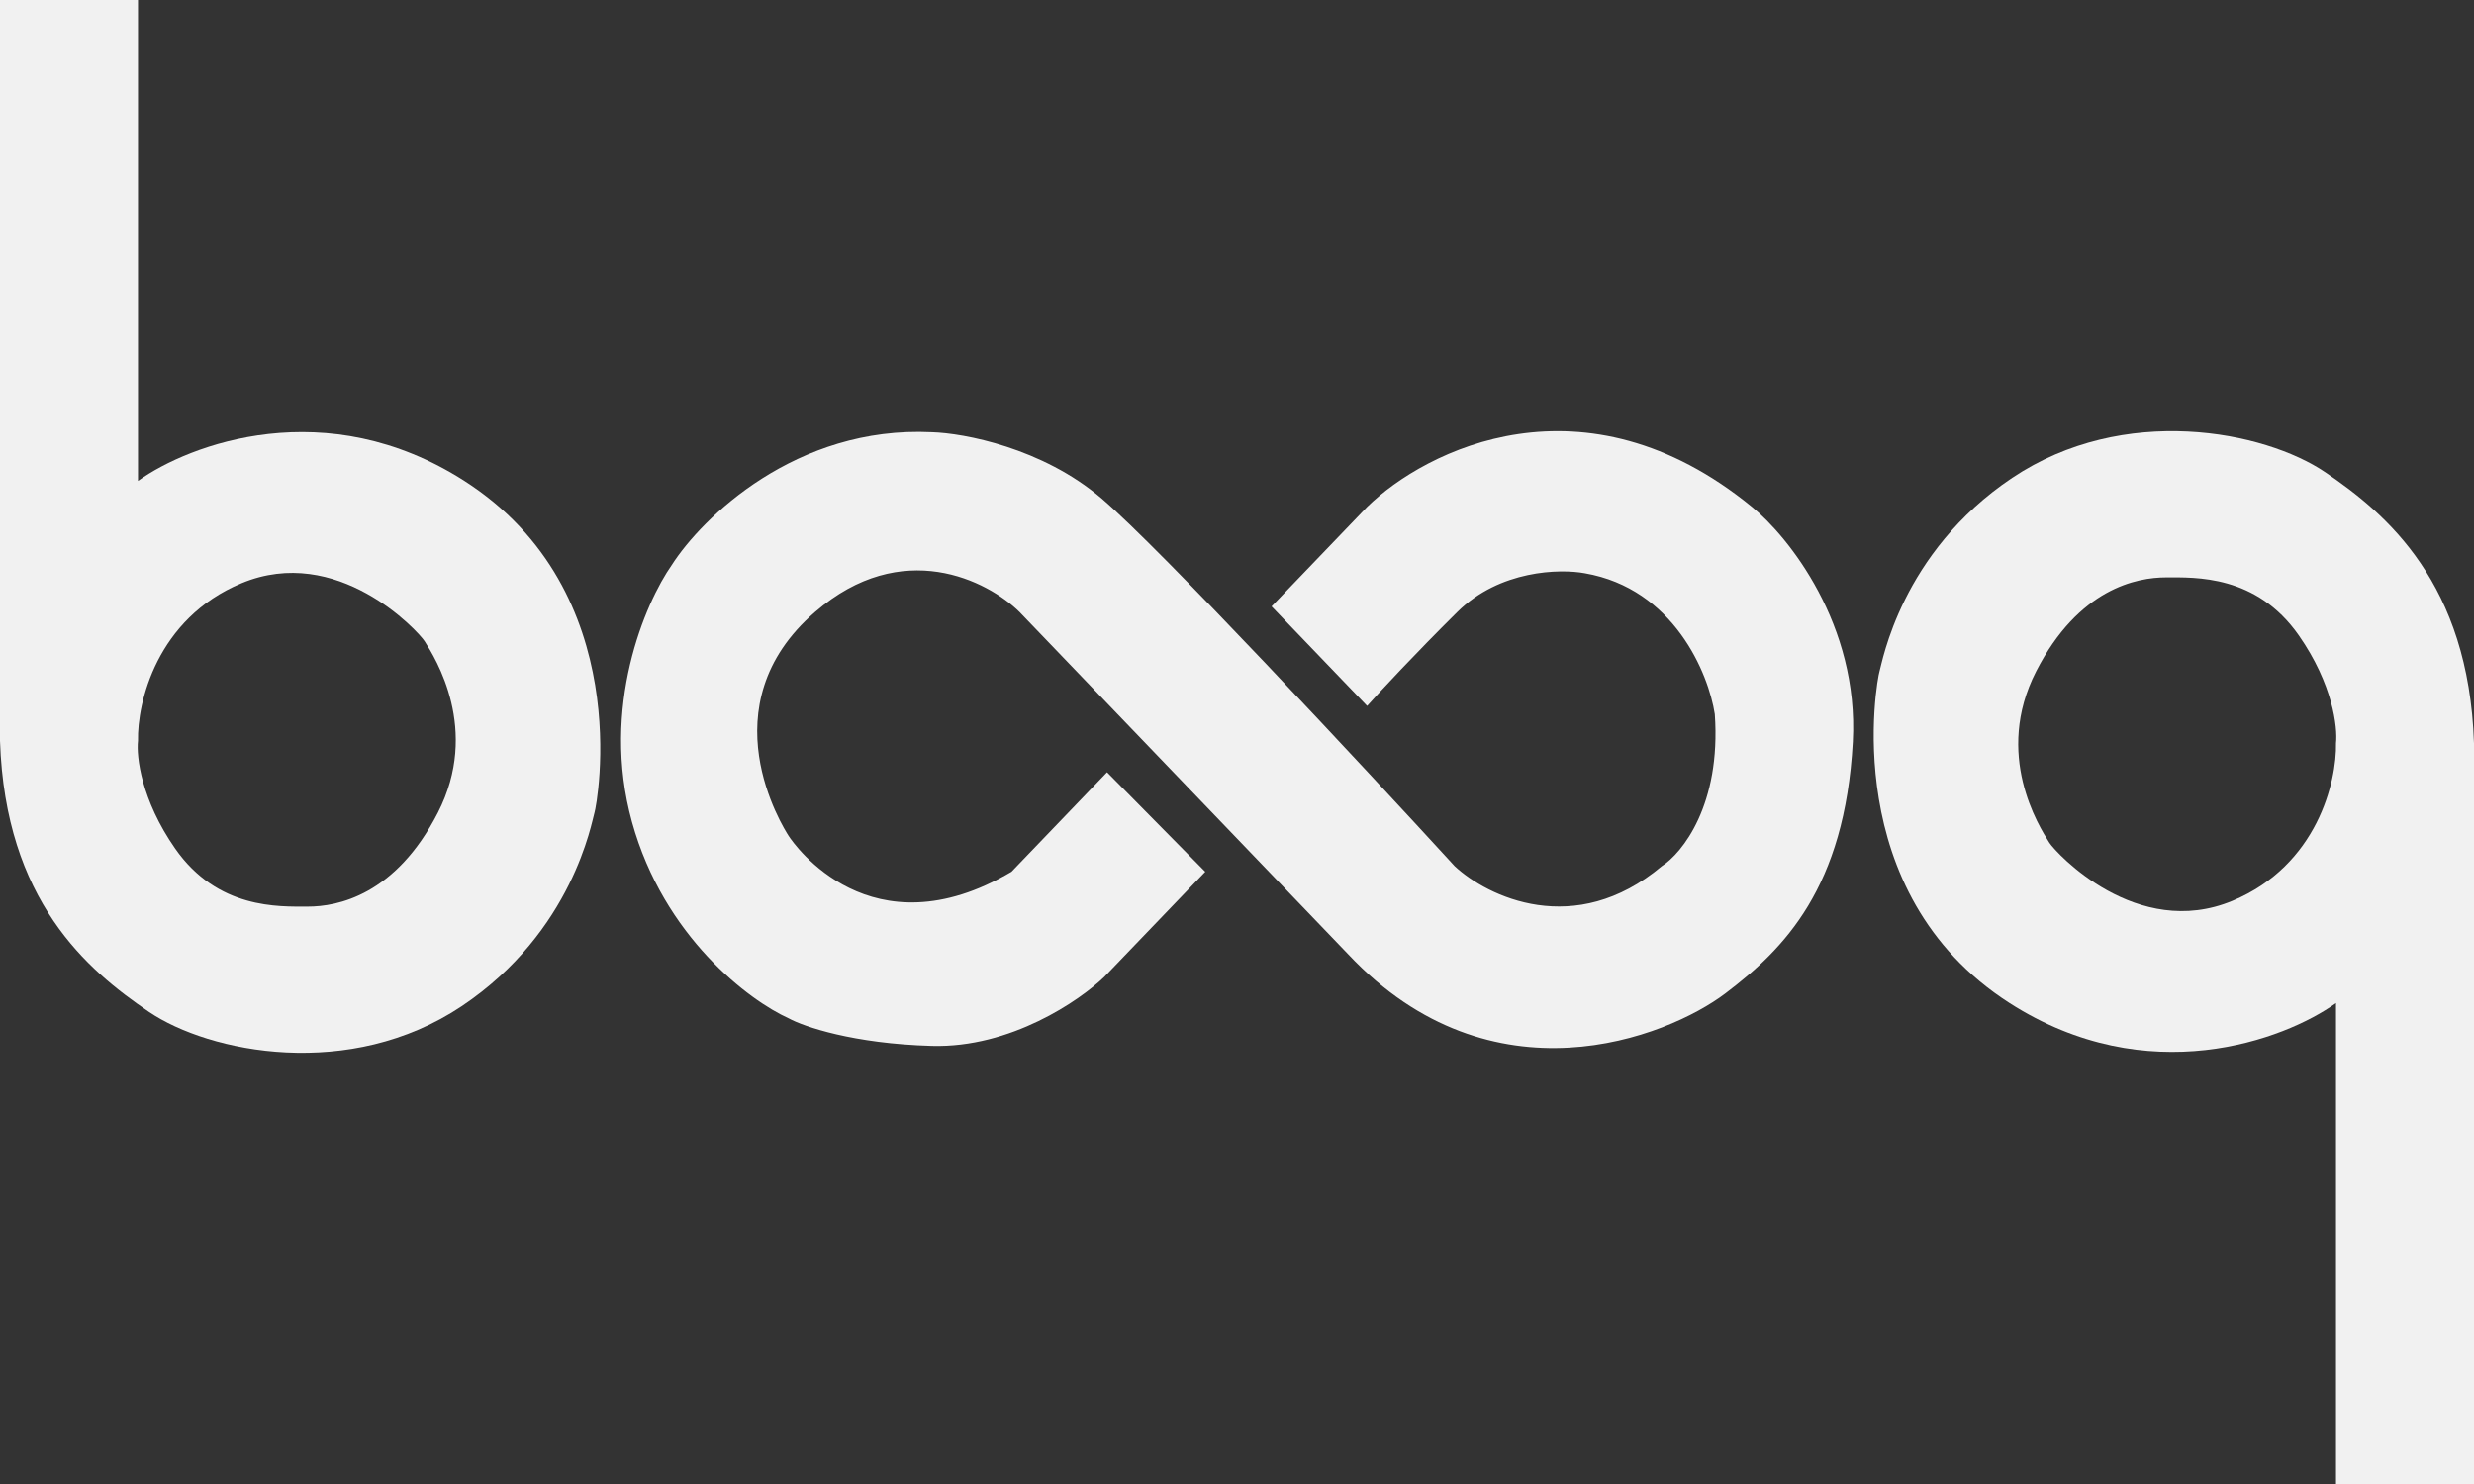 <svg width="95" height="57" viewBox="0 0 95 57" fill="none" xmlns="http://www.w3.org/2000/svg">
<rect x="0" y="0" width="95" height="57" fill="#333333" stroke="none"/>
<path d="M42.51 29.662L46.281 33.484L42.408 37.518C41.457 38.438 38.8 40.257 35.784 40.172C32.767 40.087 30.858 39.429 30.28 39.111C28.786 38.438 25.491 35.989 24.268 31.573C23.045 27.156 24.777 23.15 25.797 21.699C26.951 19.894 30.566 16.348 35.784 16.603C37.007 16.639 40.023 17.198 42.306 19.151C44.589 21.105 52.293 29.378 55.86 33.271C57.117 34.439 60.467 36.074 63.809 33.271C64.591 32.776 66.092 30.914 65.847 27.432C65.61 25.875 64.278 22.612 60.854 22.018C59.903 21.841 57.593 21.89 55.962 23.504C54.331 25.118 52.973 26.583 52.497 27.114L48.828 23.292L52.497 19.47C54.739 17.276 60.834 14.204 67.274 19.47C68.667 20.602 71.391 23.992 71.147 28.494C70.841 34.121 68.497 36.456 66.255 38.155C64.013 39.854 57.287 42.508 51.784 36.669L39.147 23.504C37.924 22.301 34.642 20.616 31.3 23.504C27.121 27.114 30.077 31.785 30.28 32.103C30.484 32.422 33.44 36.669 38.841 33.484L42.51 29.662Z" fill="#F1F1F1"/>
<path fill-rule="evenodd" clip-rule="evenodd" d="M0 0H5.299V18.473C7.27 17.058 12.535 15.076 17.834 18.473C24.459 22.72 22.93 30.895 22.828 31.213C22.726 31.532 22.013 35.778 17.733 38.645C13.452 41.511 8.051 40.45 5.707 38.857C3.363 37.265 0.204 34.611 0 28.453V0ZM9.274 22.401C6.013 23.76 5.265 27.002 5.299 28.453C5.231 29.054 5.422 30.725 6.726 32.593C8.357 34.929 10.701 34.823 11.822 34.823C12.943 34.823 15.185 34.398 16.815 31.213C18.446 28.028 16.713 25.268 16.306 24.631C16.053 24.236 12.943 20.872 9.274 22.401Z" fill="#F1F1F1"/>
<path fill-rule="evenodd" clip-rule="evenodd" d="M95 57H89.701V38.527C87.73 39.943 82.465 41.924 77.166 38.527C70.541 34.28 72.07 26.105 72.172 25.787C72.274 25.468 72.987 21.222 77.267 18.355C81.548 15.489 86.949 16.55 89.293 18.143C91.637 19.735 94.796 22.39 95 28.547V57ZM85.726 34.599C88.987 33.24 89.735 29.998 89.701 28.547C89.769 27.946 89.578 26.275 88.274 24.407C86.643 22.071 84.299 22.177 83.178 22.177C82.057 22.177 79.815 22.602 78.185 25.787C76.554 28.972 78.287 31.732 78.694 32.369C78.947 32.764 82.057 36.128 85.726 34.599Z" fill="#F1F1F1"/>
</svg>

